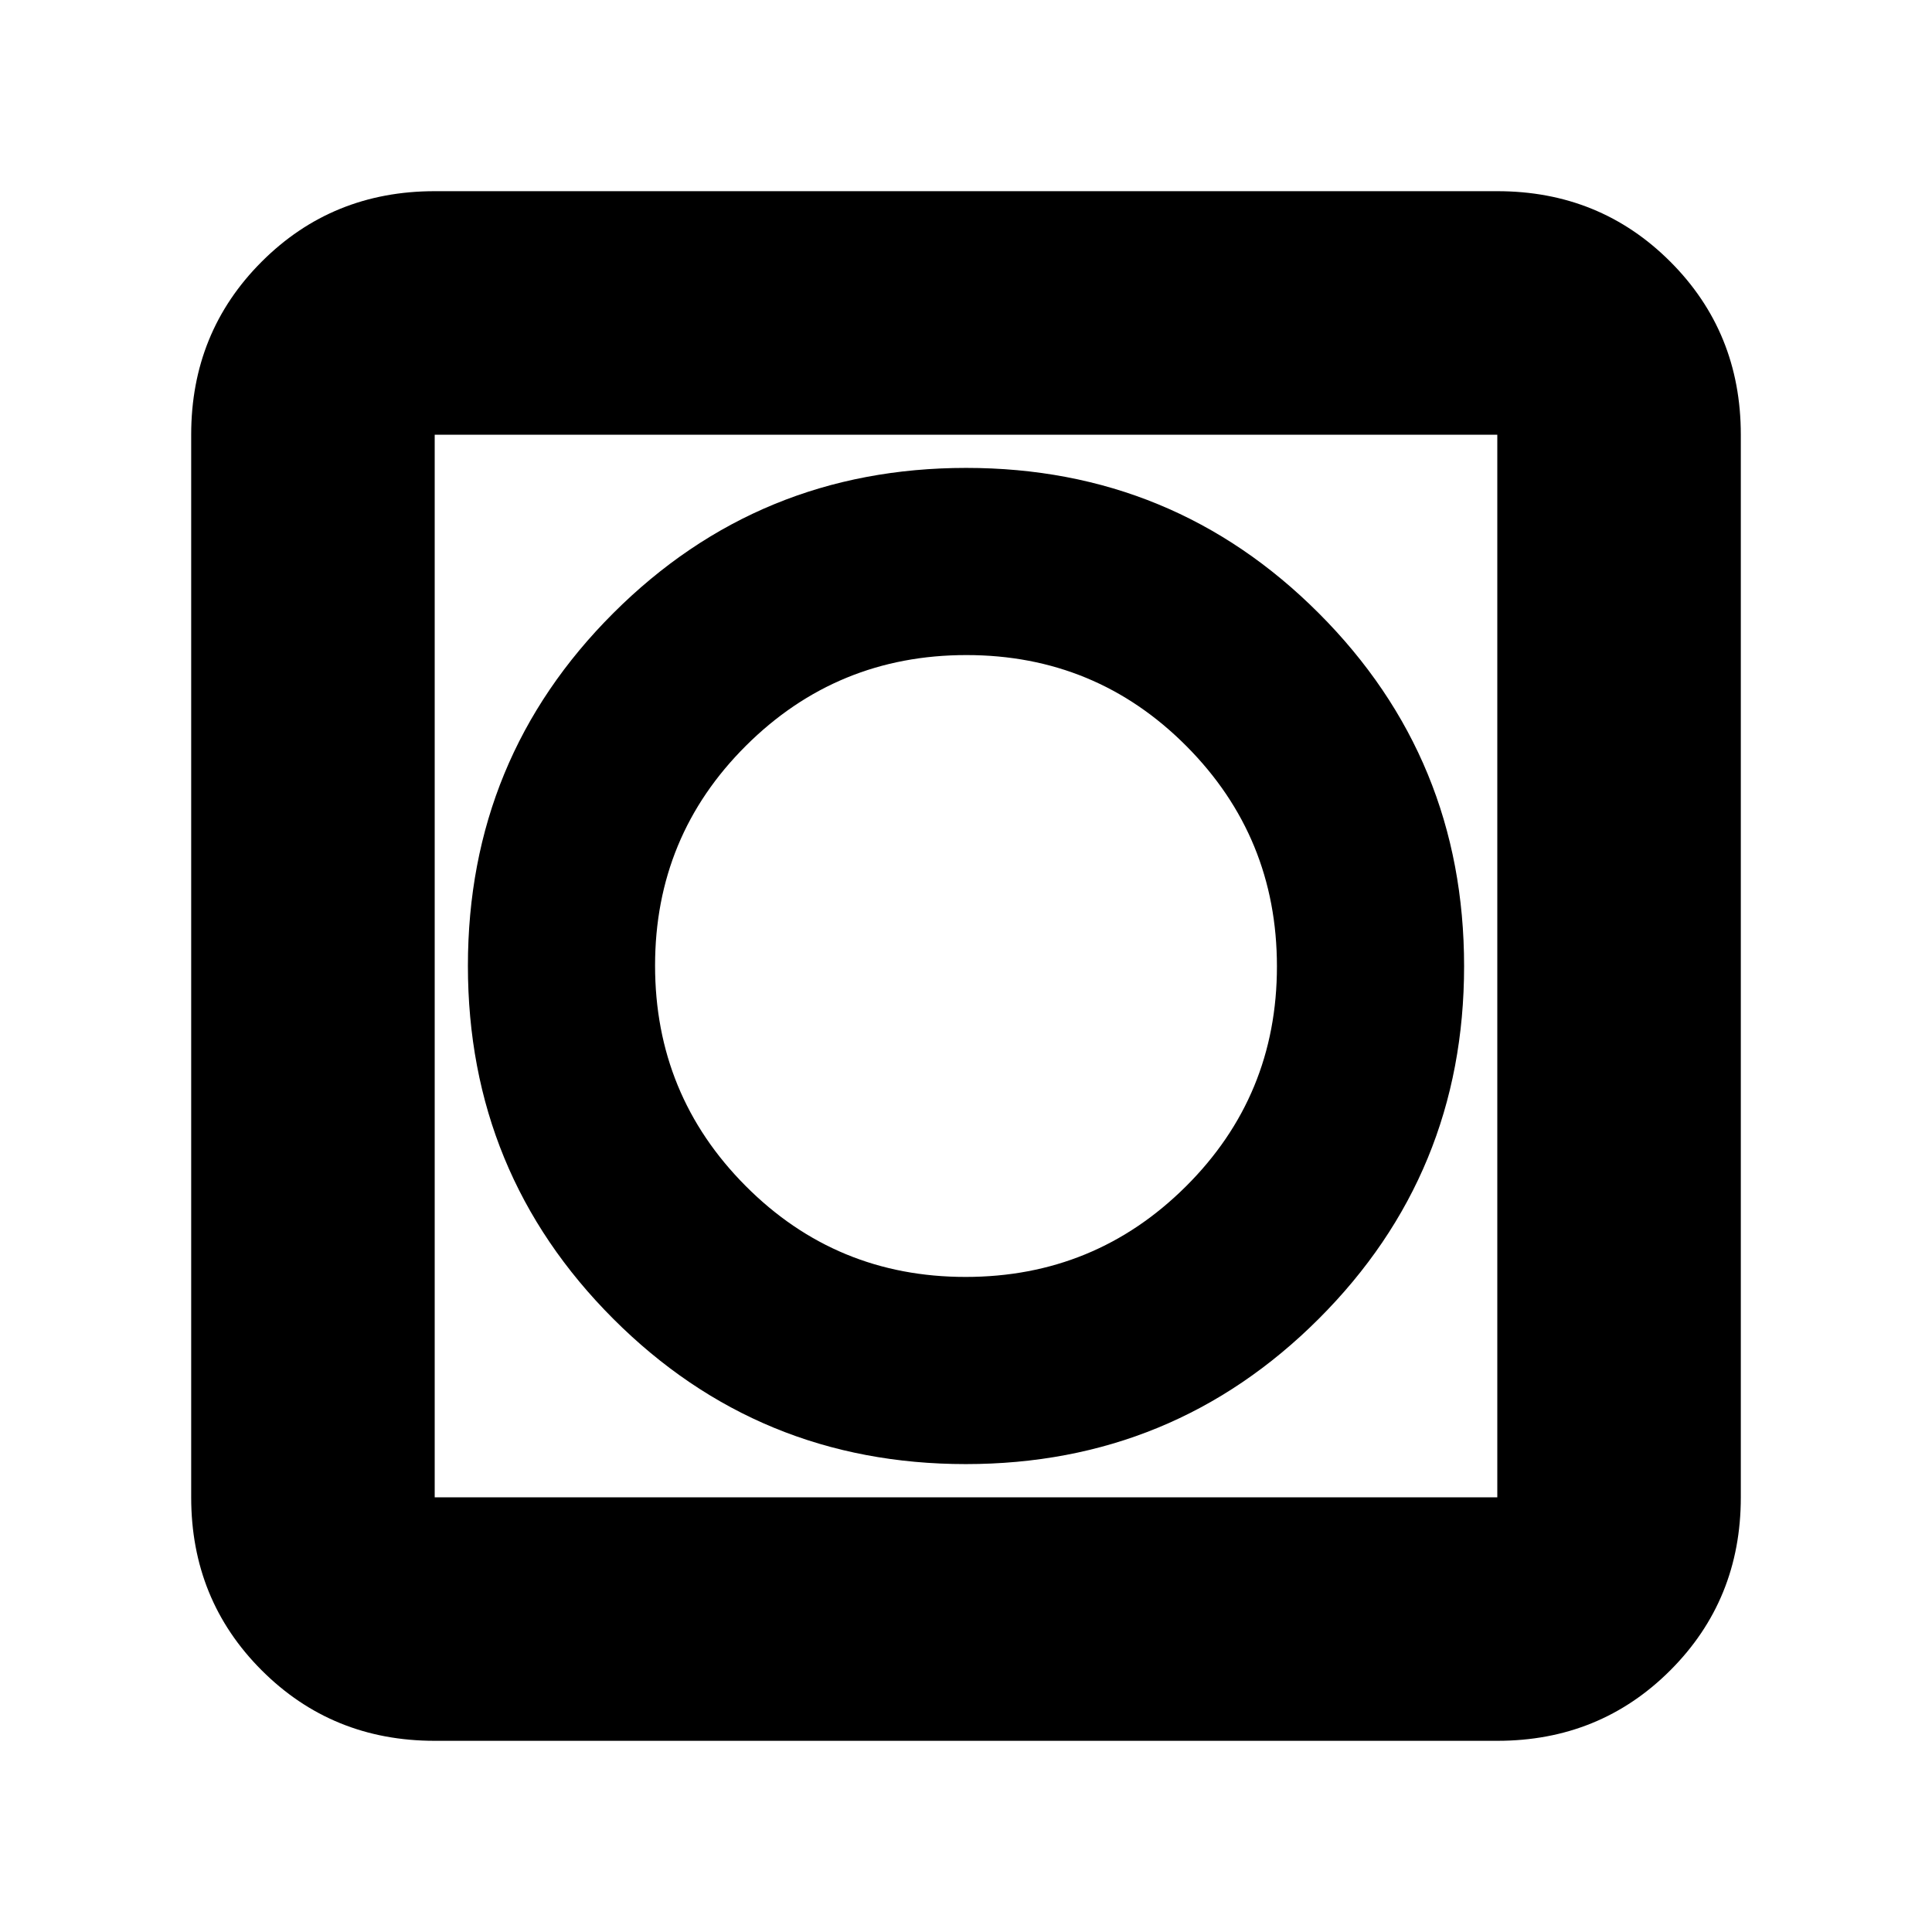 <svg xmlns="http://www.w3.org/2000/svg" height="24" viewBox="0 -960 960 960" width="24"><path d="M479.91-232.5q103.09 0 175.34-72.16t72.25-175.25q0-103.09-72.16-175.34T480.09-727.5q-103.09 0-175.34 72.16T232.5-480.09q0 103.09 72.16 175.34t175.25 72.25ZM216-95q-50.94 0-85.97-35.03T95-216v-528q0-50.94 35.03-85.97T216-865h528q50.94 0 85.97 35.03T865-744v528q0 50.94-35.03 85.97T744-95H216Zm0-121h528v-528H216v528Zm0-528v528-528Zm263.79 418.5q-64.29 0-109.29-45.21t-45-109.5q0-64.29 45.21-109.29t109.5-45q64.29 0 109.29 45.21t45 109.5q0 64.29-45.21 109.29t-109.5 45Z"/></svg>